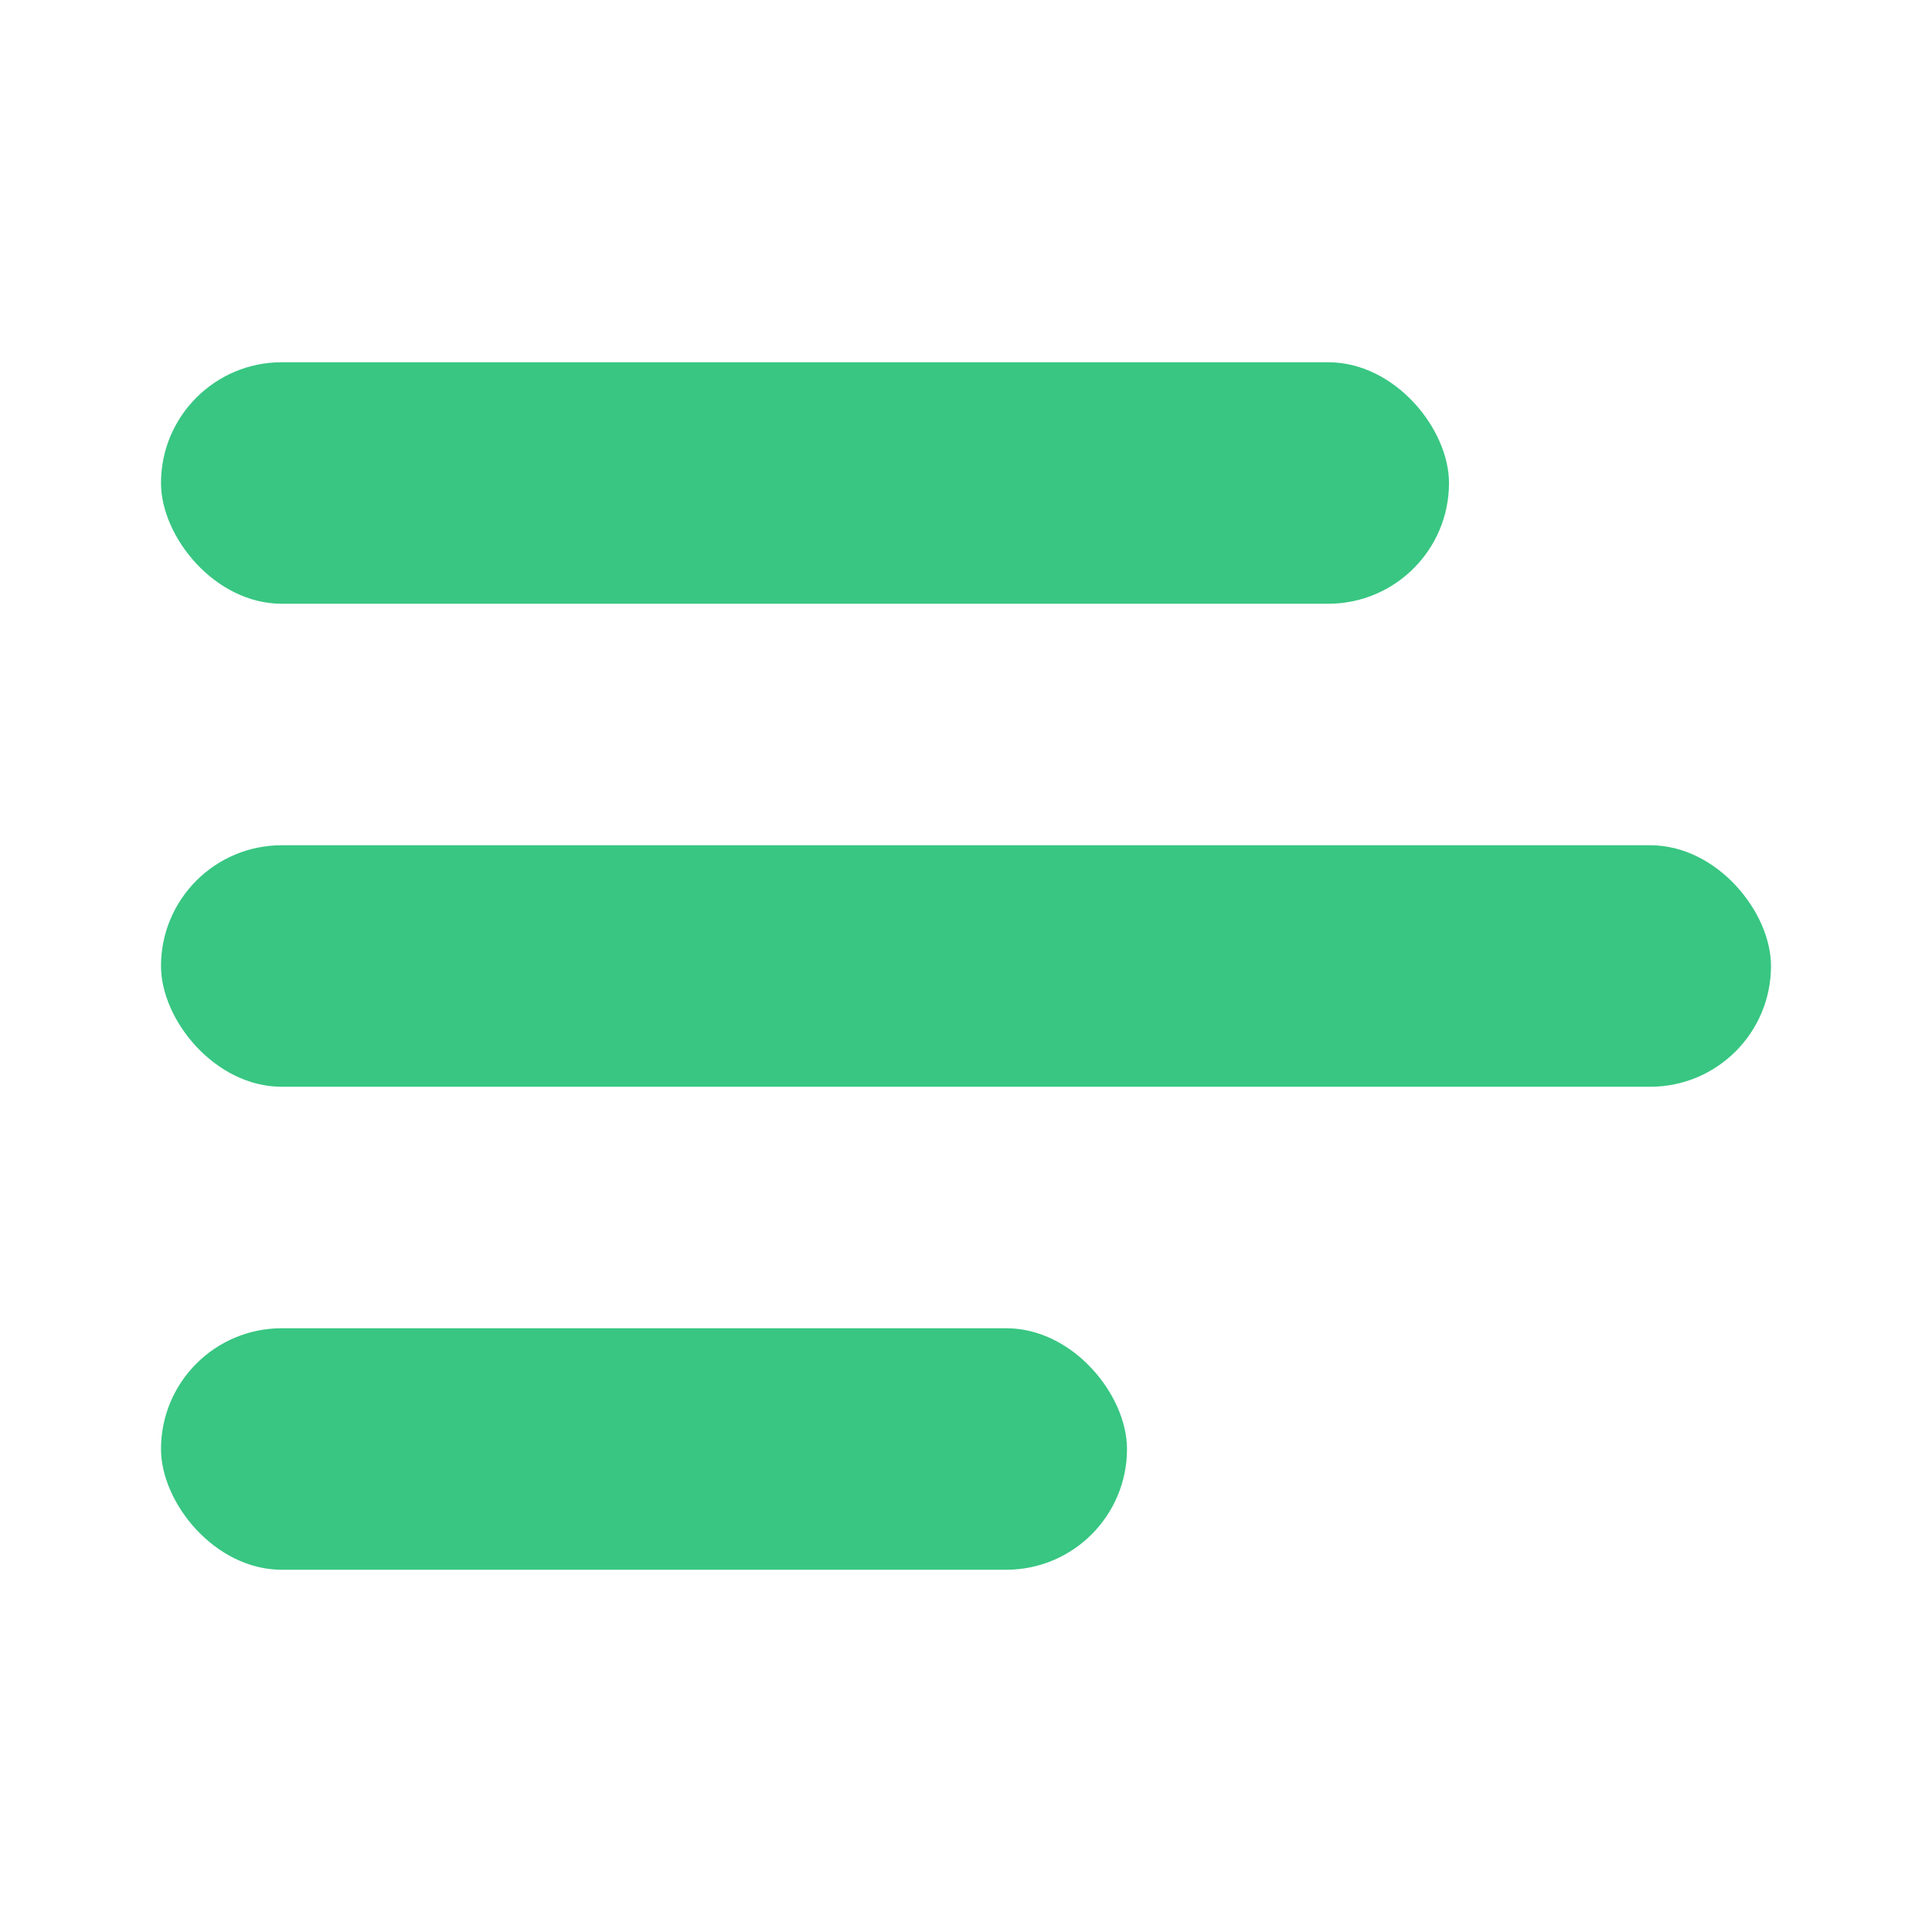 <svg width="24" height="24" viewBox="0 0 24 24" fill="none" xmlns="http://www.w3.org/2000/svg">
<rect x="2" y="4.5" width="16" height="3" rx="1.5" fill="#38C682"/>
<rect x="2" y="10.5" width="20" height="3" rx="1.5" fill="#38C682"/>
<rect x="2" y="16.5" width="12" height="3" rx="1.5" fill="#38C682"/>
</svg>
